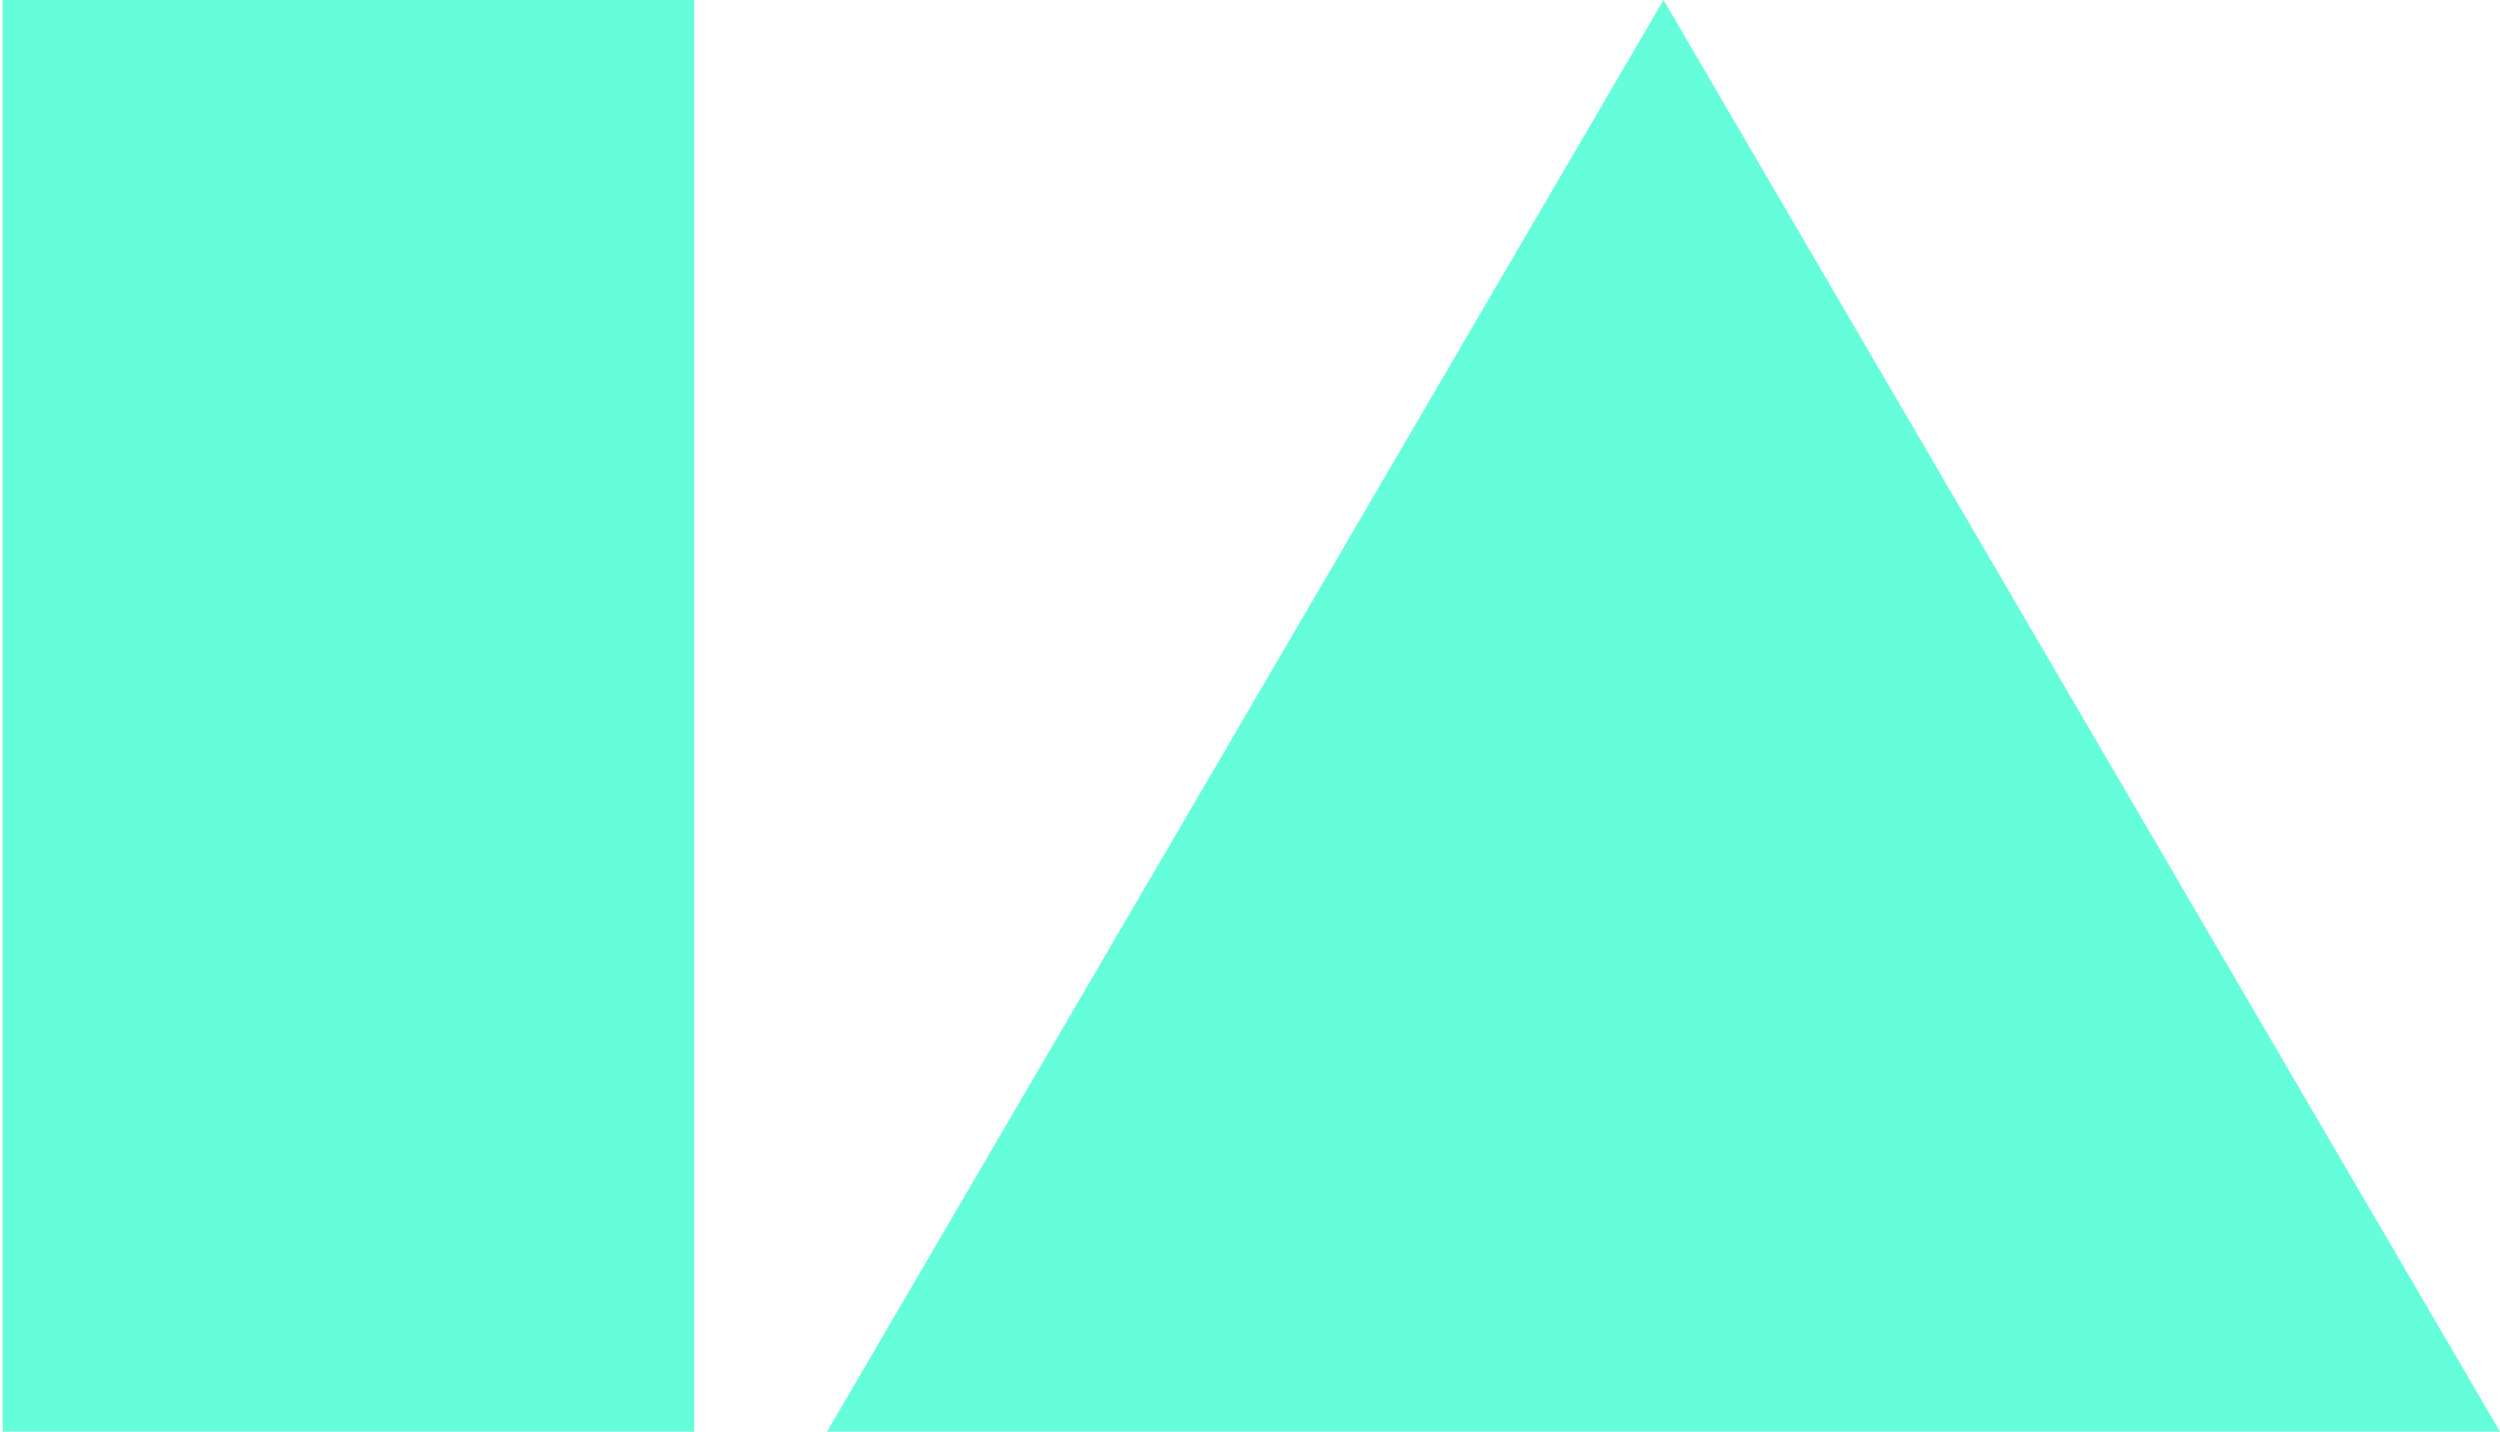 <svg width="922" height="528" viewBox="0 0 922 528" fill="none" xmlns="http://www.w3.org/2000/svg">
<rect x="1" width="255" height="528" fill="#64FFDA"/>
<path d="M613.5 0L305 528H922L613.5 0Z" fill="#64FFDA"/>
</svg>
